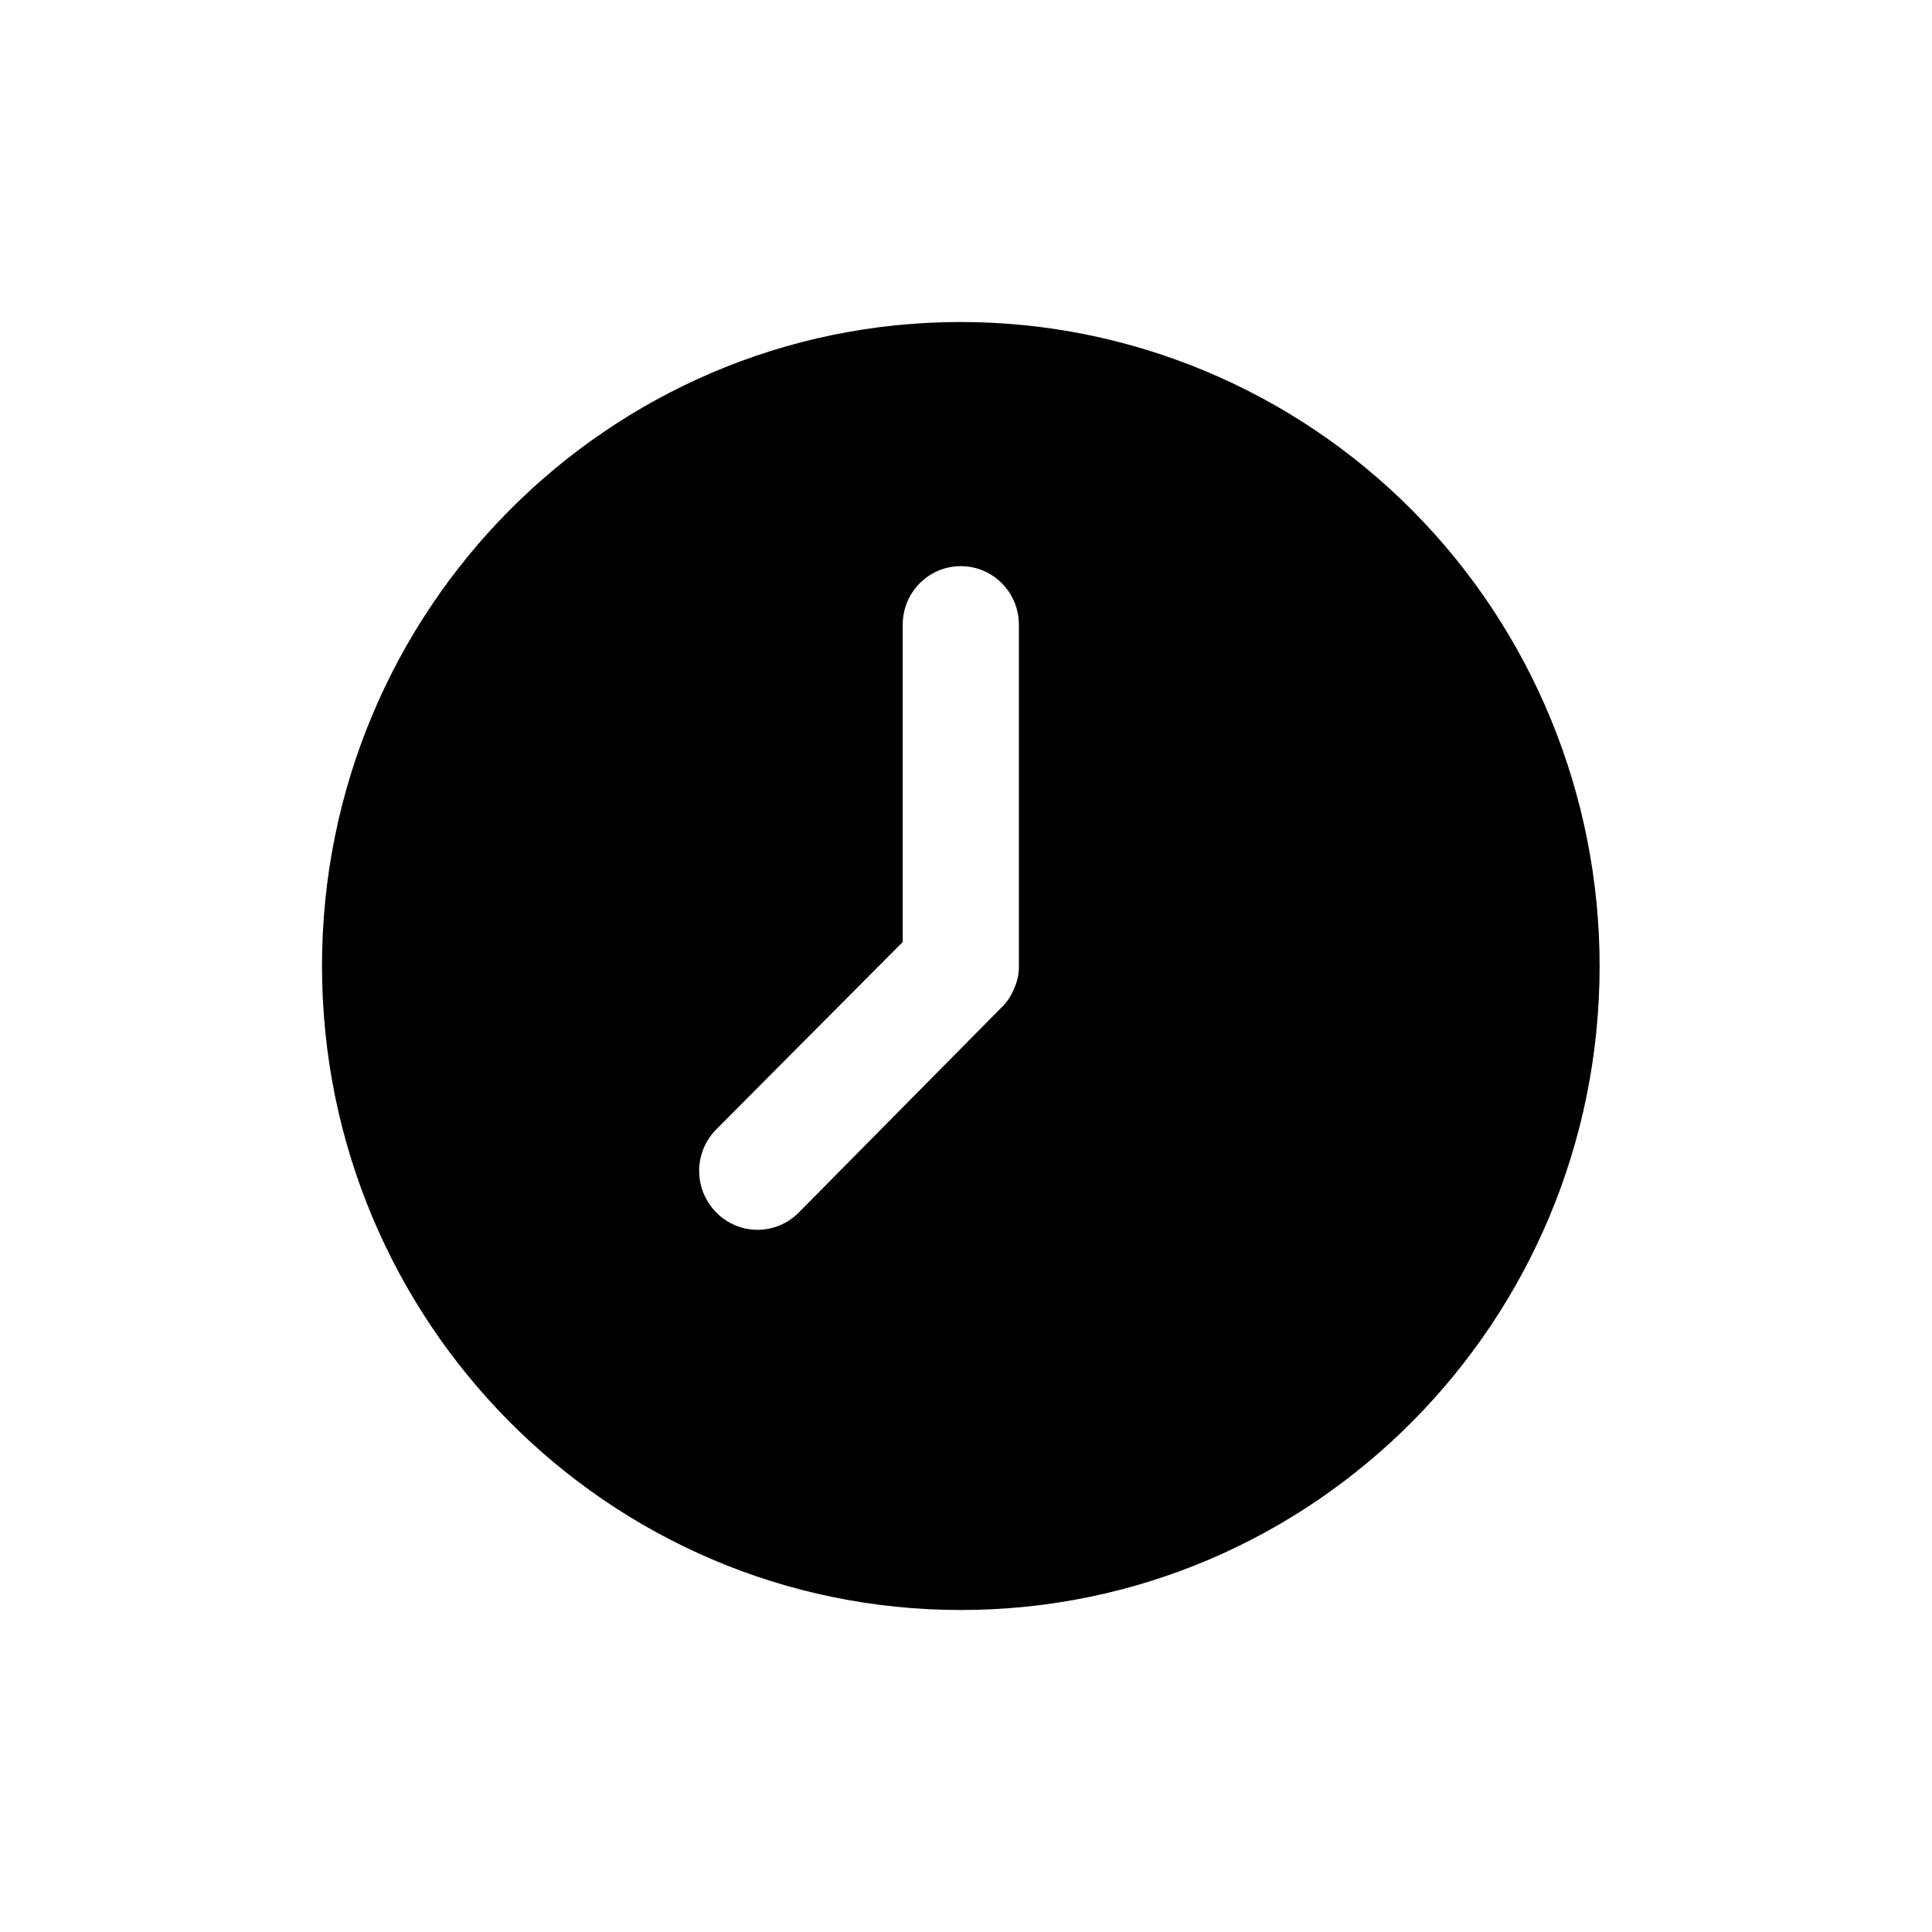 <svg id="clock" width="24" height="24" viewBox="0 0 24 24" fill="none" xmlns="http://www.w3.org/2000/svg">
<path fill-rule="evenodd" clip-rule="evenodd" d="M4 12C4 7.582 7.553 4 11.935 4C14.04 4 16.058 4.843 17.547 6.343C19.035 7.843 19.871 9.878 19.871 12C19.871 16.418 16.318 20 11.935 20C7.553 20 4 16.418 4 12ZM12.657 7.76V12C12.659 12.095 12.639 12.19 12.599 12.276C12.564 12.367 12.51 12.449 12.44 12.516L9.923 15.062C9.787 15.2 9.603 15.277 9.411 15.277C9.218 15.277 9.034 15.2 8.898 15.062C8.762 14.925 8.685 14.739 8.685 14.545C8.685 14.351 8.762 14.166 8.898 14.029L11.214 11.702V7.76C11.214 7.358 11.537 7.033 11.935 7.033C12.334 7.033 12.657 7.358 12.657 7.76Z" fill="currentColor"/>
</svg>

